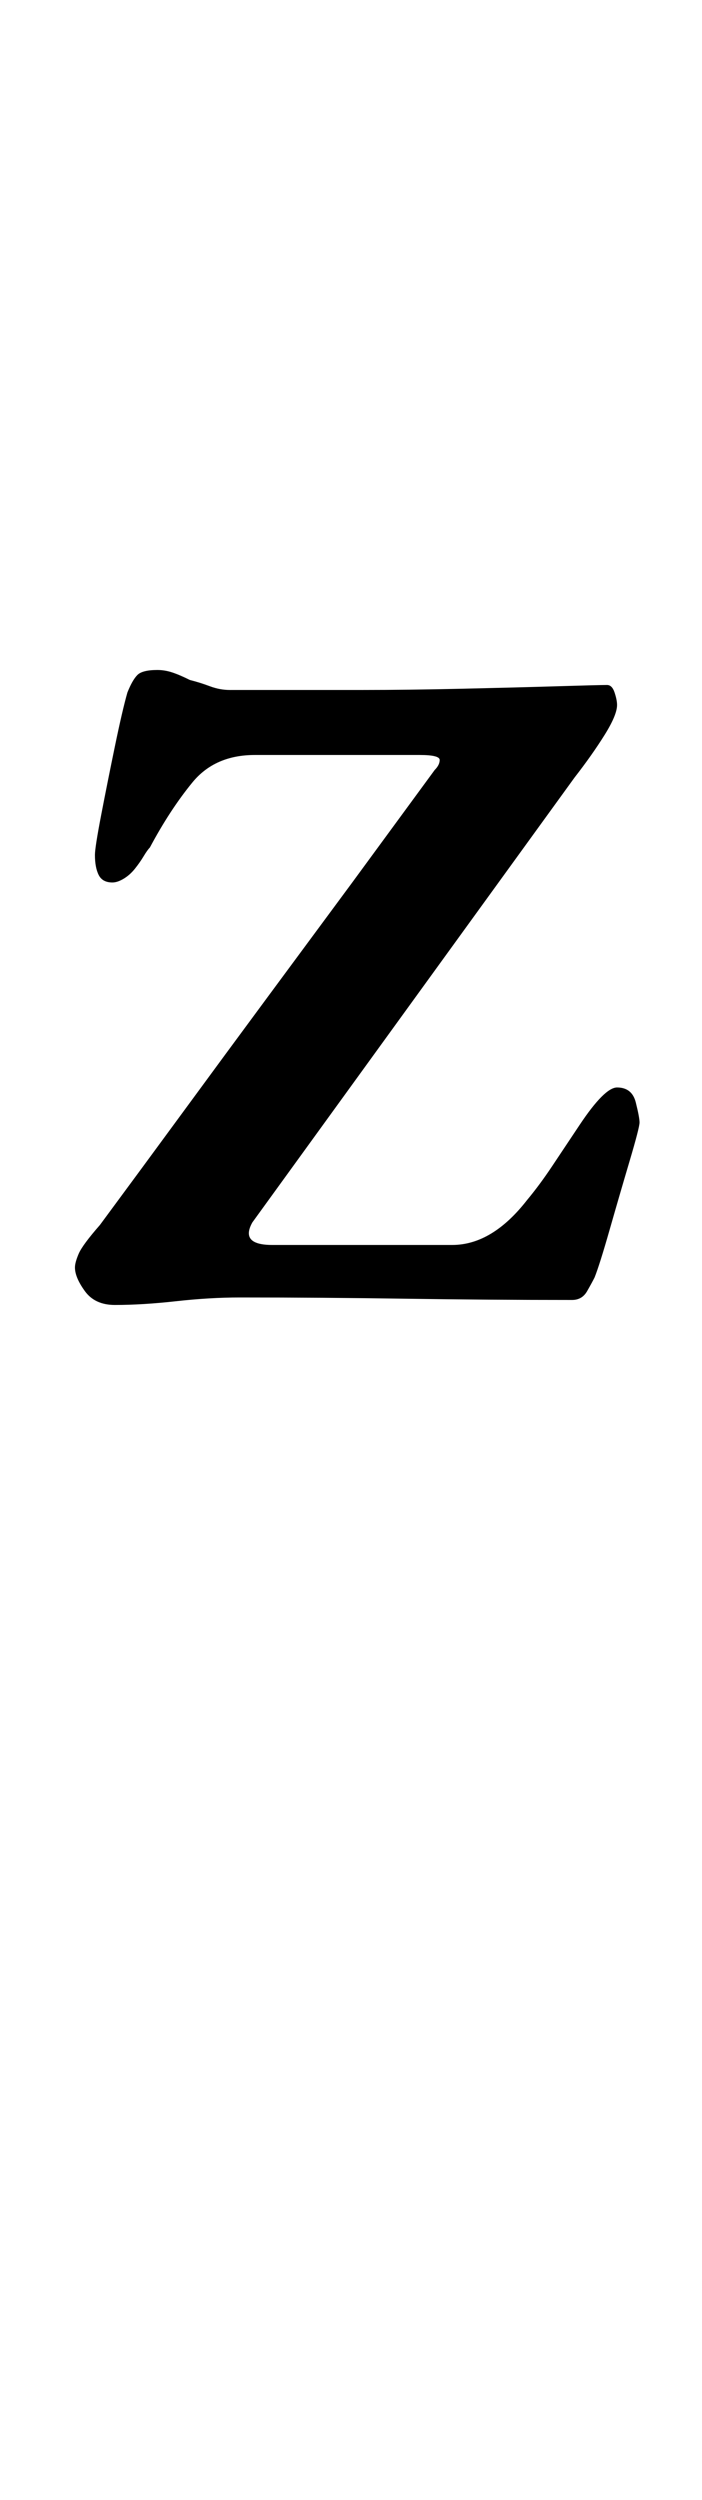 <?xml version="1.0" standalone="no"?>
<!DOCTYPE svg PUBLIC "-//W3C//DTD SVG 1.1//EN" "http://www.w3.org/Graphics/SVG/1.1/DTD/svg11.dtd" >
<svg xmlns="http://www.w3.org/2000/svg" xmlns:xlink="http://www.w3.org/1999/xlink" version="1.1" viewBox="-10 0 281 1000">
  <g transform="matrix(1 0 0 -1 0 800)">
   <path fill="currentColor"
d="M36 278q-8 0 -12 5.5t-4 9.5q0 2 1.5 5.5t8.5 11.5q17 23 33.5 45.5t33.5 45.5l34 46t33 45q2 2 2 4t-8 2h-66q-16 0 -25 -11t-17 -26q-1 -1 -2.5 -3.5t-3.5 -5t-4.5 -4t-4.5 -1.5q-4 0 -5.5 3t-1.5 8q0 3 2.5 16t5.5 27.5t5 21.5q2 5 4 7t8 2q3 0 6 -1t7 -3q4 -1 8 -2.5
t8 -1.5h53q18 0 40 0.5t38.5 1t19.5 0.5q2 0 3 -3t1 -5q0 -4 -5 -12t-12 -17l-129 -178q-5 -9 8 -9h72q8 0 15.5 4.5t14.5 13.5q5 6 10 13.5l11 16.5q10 15 15 15q6 0 7.5 -6t1.5 -8t-4 -15.5t-8 -27.5t-6 -19q-1 -2 -3 -5.5t-6 -3.5q-33 0 -66.5 0.5t-66.5 0.5
q-12 0 -25.5 -1.5t-24.5 -1.5z" />
  </g>

</svg>
